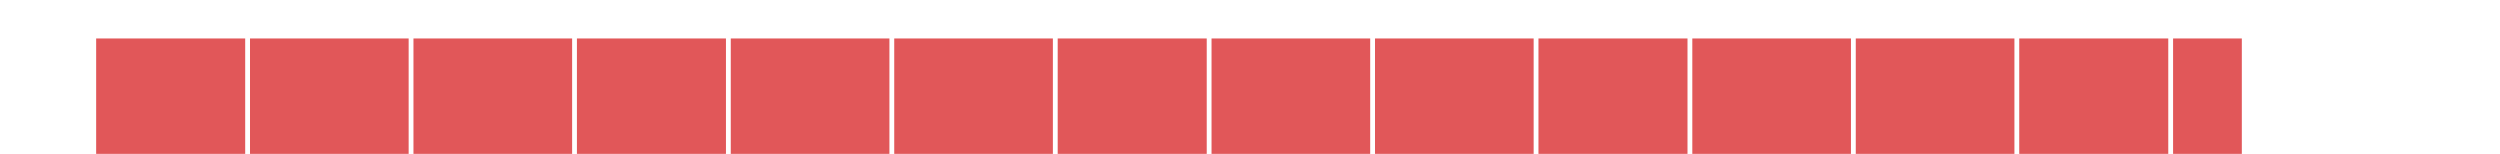 <?xml version="1.0" encoding="utf-8" ?>
<svg xmlns="http://www.w3.org/2000/svg" xmlns:xlink="http://www.w3.org/1999/xlink" width="260" height="16">
	<clipPath id="cl_c">
		<path d="M10 0L25.5 0L25.5 16L10 16L10 0ZM26 0L42.5 0L42.5 16L26 16L26 0ZM43 0L59.5 0L59.5 16L43 16L43 0ZM60 0L75.5 0L75.5 16L60 16L60 0ZM76 0L92.5 0L92.5 16L76 16L76 0ZM93 0L109.5 0L109.5 16L93 16L93 0ZM110 0L125.5 0L125.5 16L110 16L110 0ZM126 0L142.5 0L142.5 16L126 16L126 0ZM143 0L159.5 0L159.5 16L143 16L143 0ZM160 0L175.5 0L175.5 16L160 16L160 0ZM176 0L192.5 0L192.5 16L176 16L176 0ZM193 0L209.5 0L209.5 16L193 16L193 0ZM210 0L225.5 0L225.5 16L210 16L210 0ZM226 0L242.5 0L242.5 16L226 16L226 0Z"/>
	</clipPath>
	<g clip-path="url(#cl_c)">
		<path fill="#E15759" d="M10 4L233.15 4L233.15 20L10 20L10 4Z"/>
	</g>
</svg>

